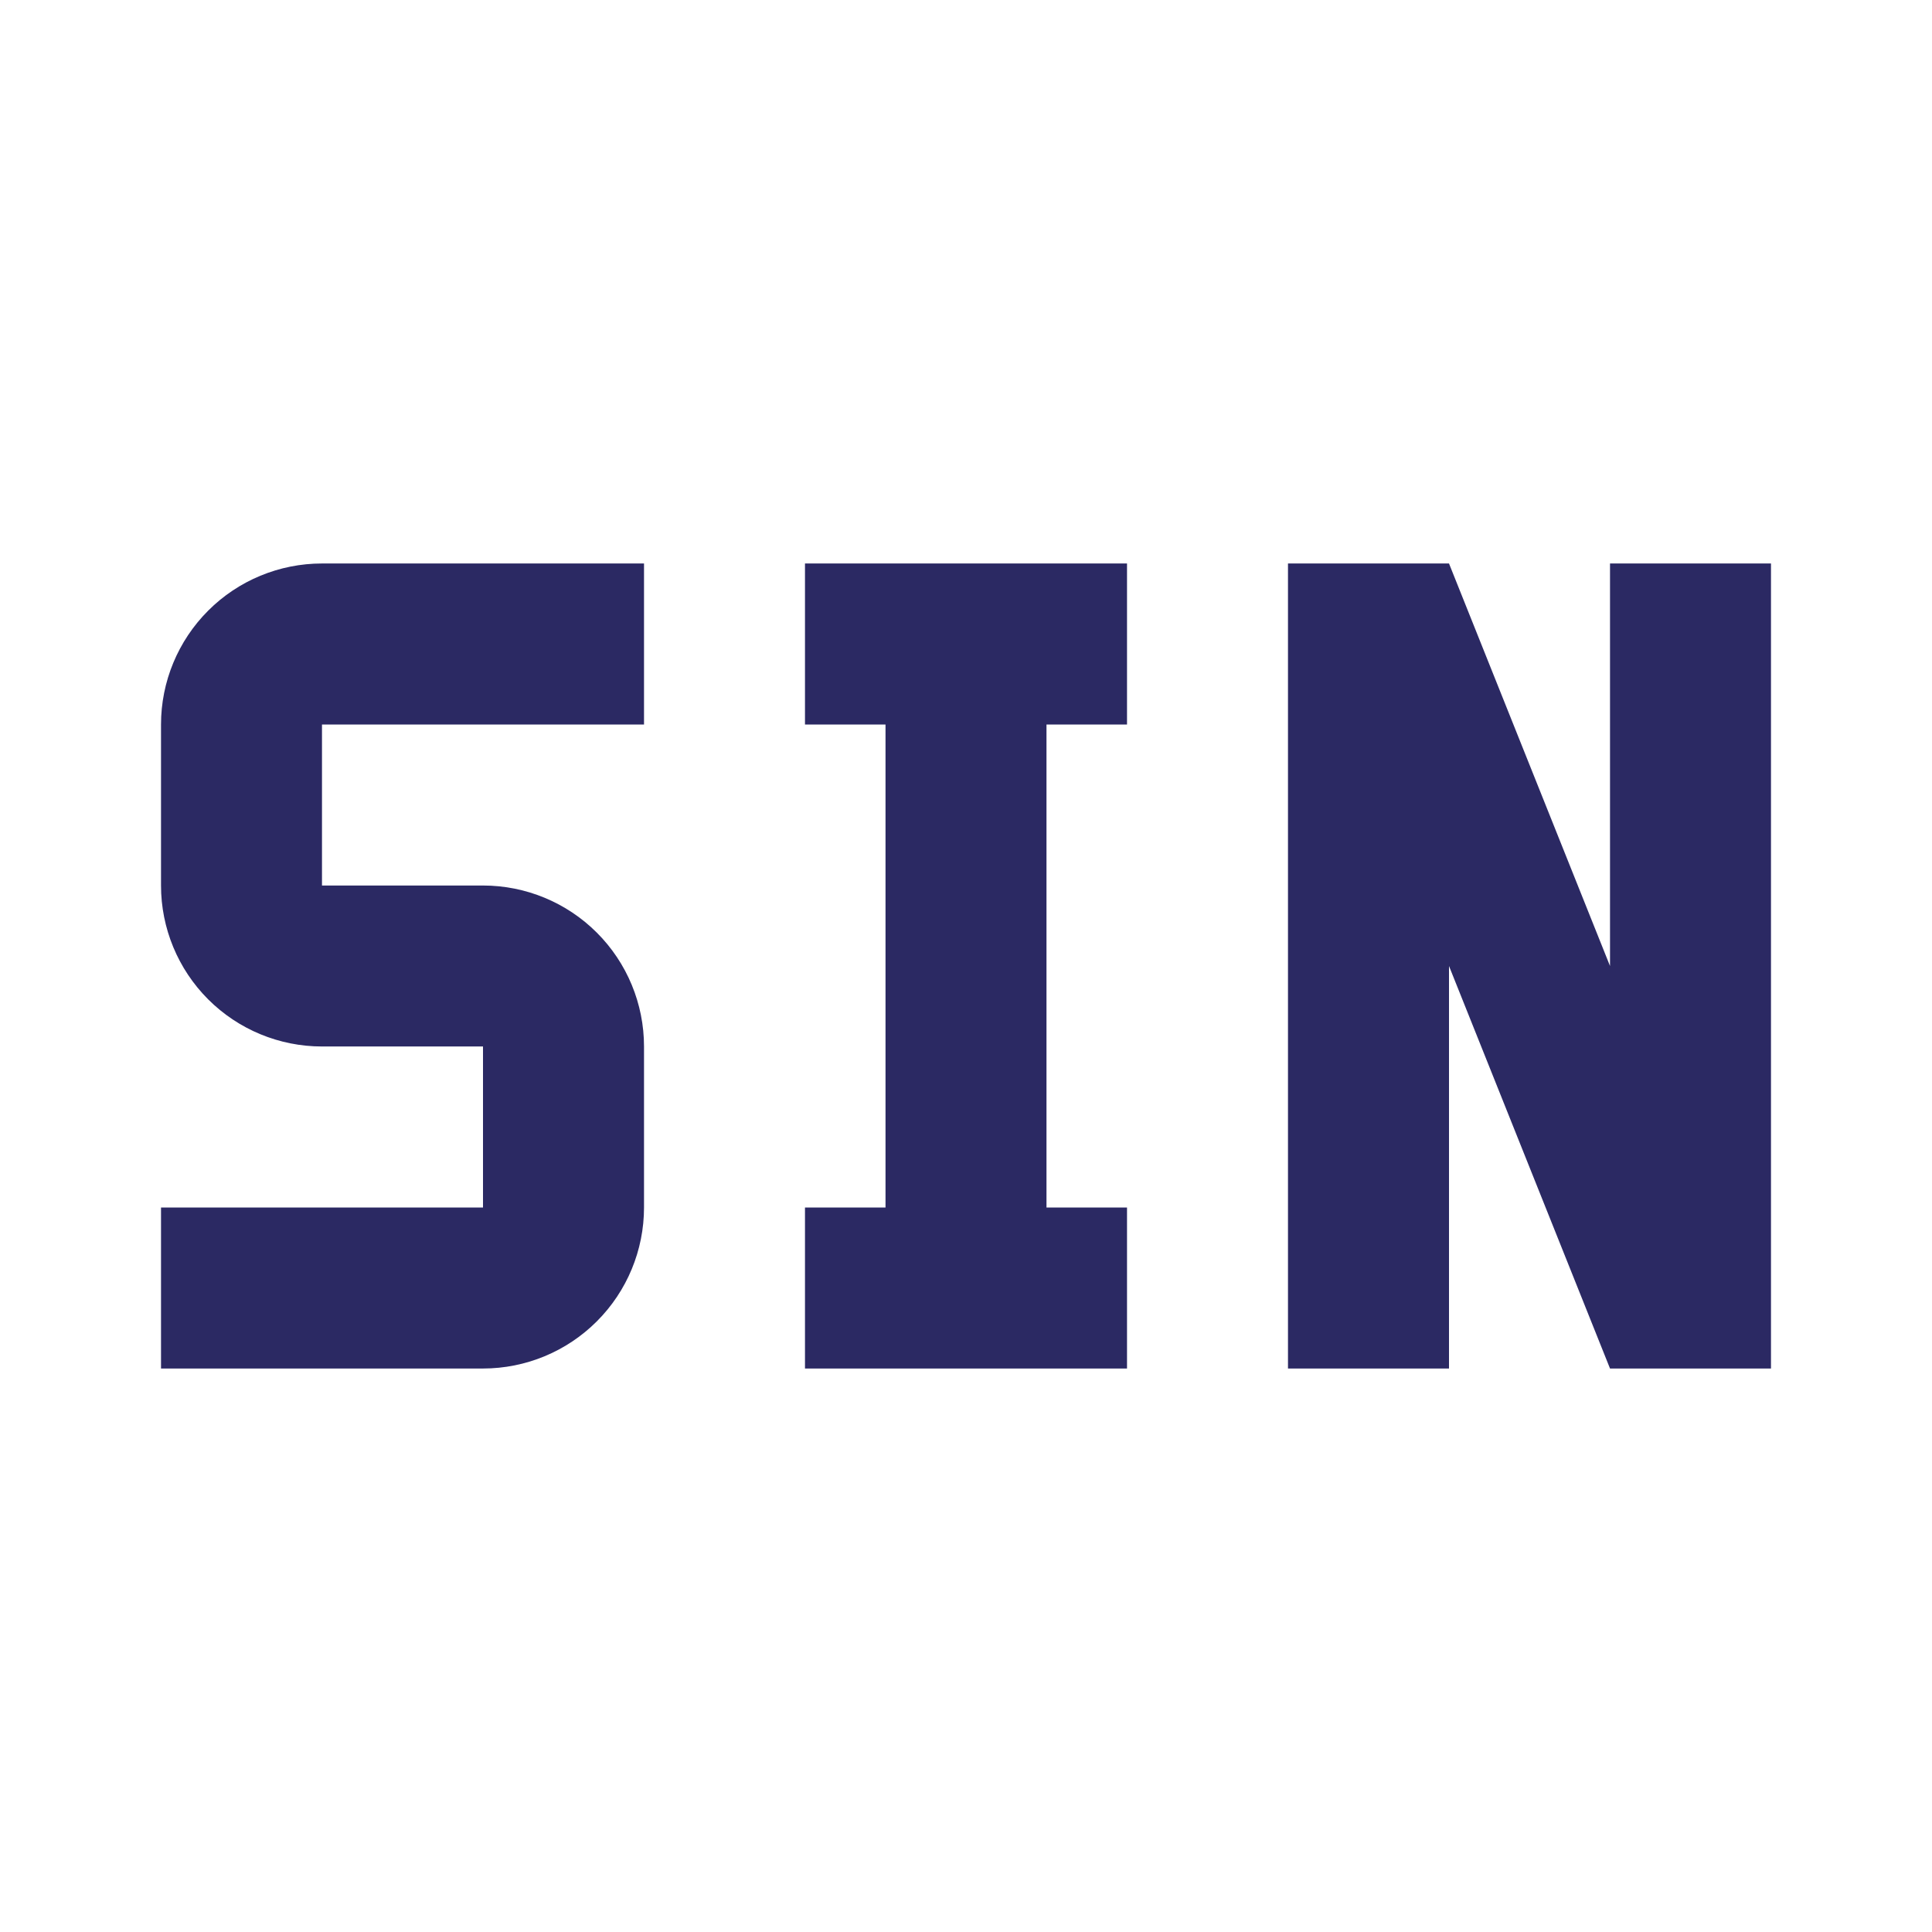 <svg width="50" height="50" viewBox="0 0 50 50" fill="none" xmlns="http://www.w3.org/2000/svg">
<path d="M8.333 14.583C7.228 14.583 6.168 15.022 5.387 15.804C4.606 16.585 4.167 17.645 4.167 18.75L4.167 22.917C4.167 24.022 4.606 25.081 5.387 25.863C6.168 26.644 7.228 27.083 8.333 27.083H12.5L12.5 31.25H4.167V35.417H12.5C13.605 35.417 14.665 34.978 15.446 34.196C16.228 33.415 16.667 32.355 16.667 31.25V27.083C16.667 25.978 16.228 24.918 15.446 24.137C14.665 23.356 13.605 22.917 12.5 22.917H8.333V18.75H16.667V14.583H8.333ZM29.167 14.583V18.75H27.083V31.25H29.167V35.417H20.833V31.25H22.917V18.75H20.833V14.583H29.167ZM33.333 14.583V35.417H37.5V25L41.667 35.417H45.833V14.583H41.667V25L37.5 14.583H33.333Z" fill="#2B2963"/>
</svg>

